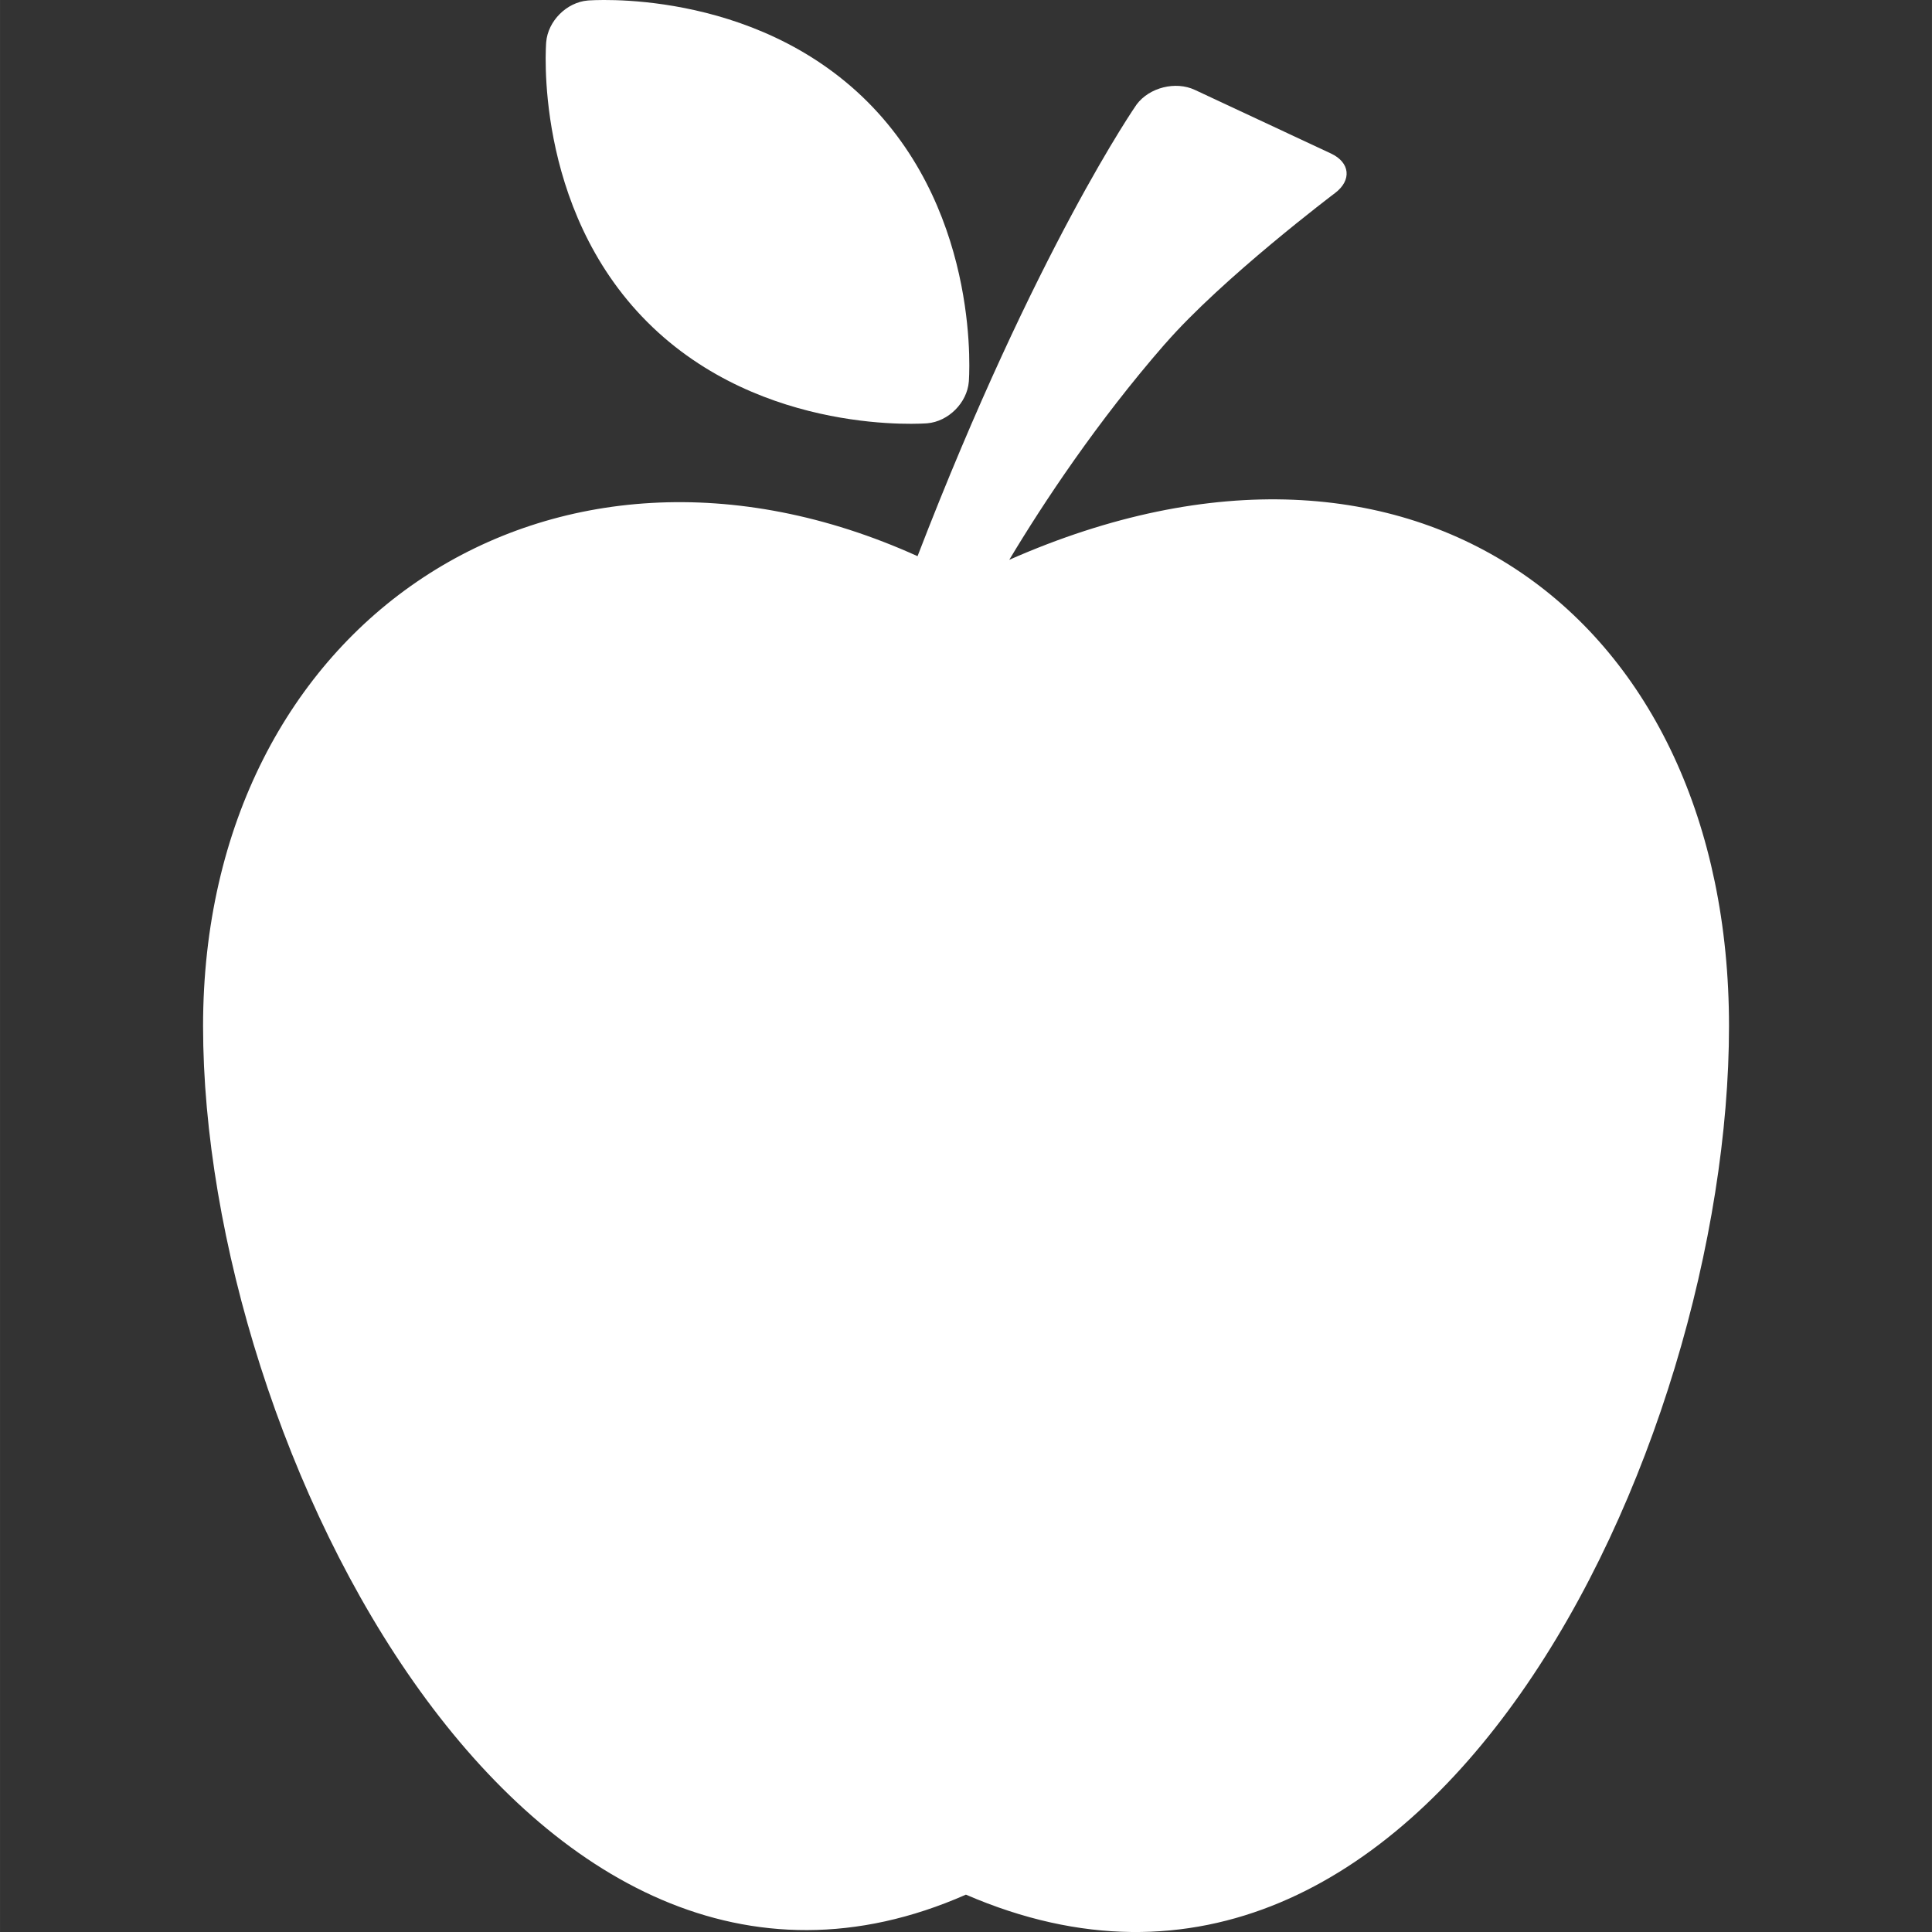<?xml version="1.0" encoding="iso-8859-1"?>
<!-- Generator: Adobe Illustrator 16.0.0, SVG Export Plug-In . SVG Version: 6.00 Build 0)  -->
<!DOCTYPE svg PUBLIC "-//W3C//DTD SVG 1.1//EN" "http://www.w3.org/Graphics/SVG/1.1/DTD/svg11.dtd">
<svg xmlns="http://www.w3.org/2000/svg" xmlns:xlink="http://www.w3.org/1999/xlink" version="1.1" id="Capa_1" x="0px" y="0px" width="512px" height="512px" viewBox="0 0 50 50.001" style="enable-background:new 0 0 50 50.001;" xml:space="preserve">
<rect x="0" y="0" width="50" height="50.001" fill="#333333" stroke="none"/>
<g>
	<g>
		<path d="M26.12,14.488c0.879-1.468,2.27-3.569,4.027-5.585h0.002c1.488-1.711,4.402-3.907,4.402-3.907    c0.438-0.331,0.391-0.792-0.107-1.024l-3.522-1.646c-0.498-0.233-1.175-0.063-1.505,0.376c0,0-2.605,3.737-5.671,11.692    c-9.48-4.288-18.491,1.718-18.491,12.162c0,10.909,8.393,27.48,19.743,22.478c11.954,5.173,19.749-11.568,19.749-22.478    C44.747,16.022,36.647,9.846,26.12,14.488z" fill="#FFFFFF"/>
		<path d="M23.997,10.955c0.548-0.046,1.032-0.531,1.076-1.078c0,0,0.352-4.266-2.621-7.242c-2.982-2.977-7.24-2.622-7.24-2.622    c-0.548,0.046-1.032,0.531-1.077,1.078c0,0-0.358,4.268,2.619,7.245C19.729,11.31,23.997,10.955,23.997,10.955z" fill="#FFFFFF"/>
	</g>
</g>
<g>
</g>
<g>
</g>
<g>
</g>
<g>
</g>
<g>
</g>
<g>
</g>
<g>
</g>
<g>
</g>
<g>
</g>
<g>
</g>
<g>
</g>
<g>
</g>
<g>
</g>
<g>
</g>
<g>
</g>
</svg>
